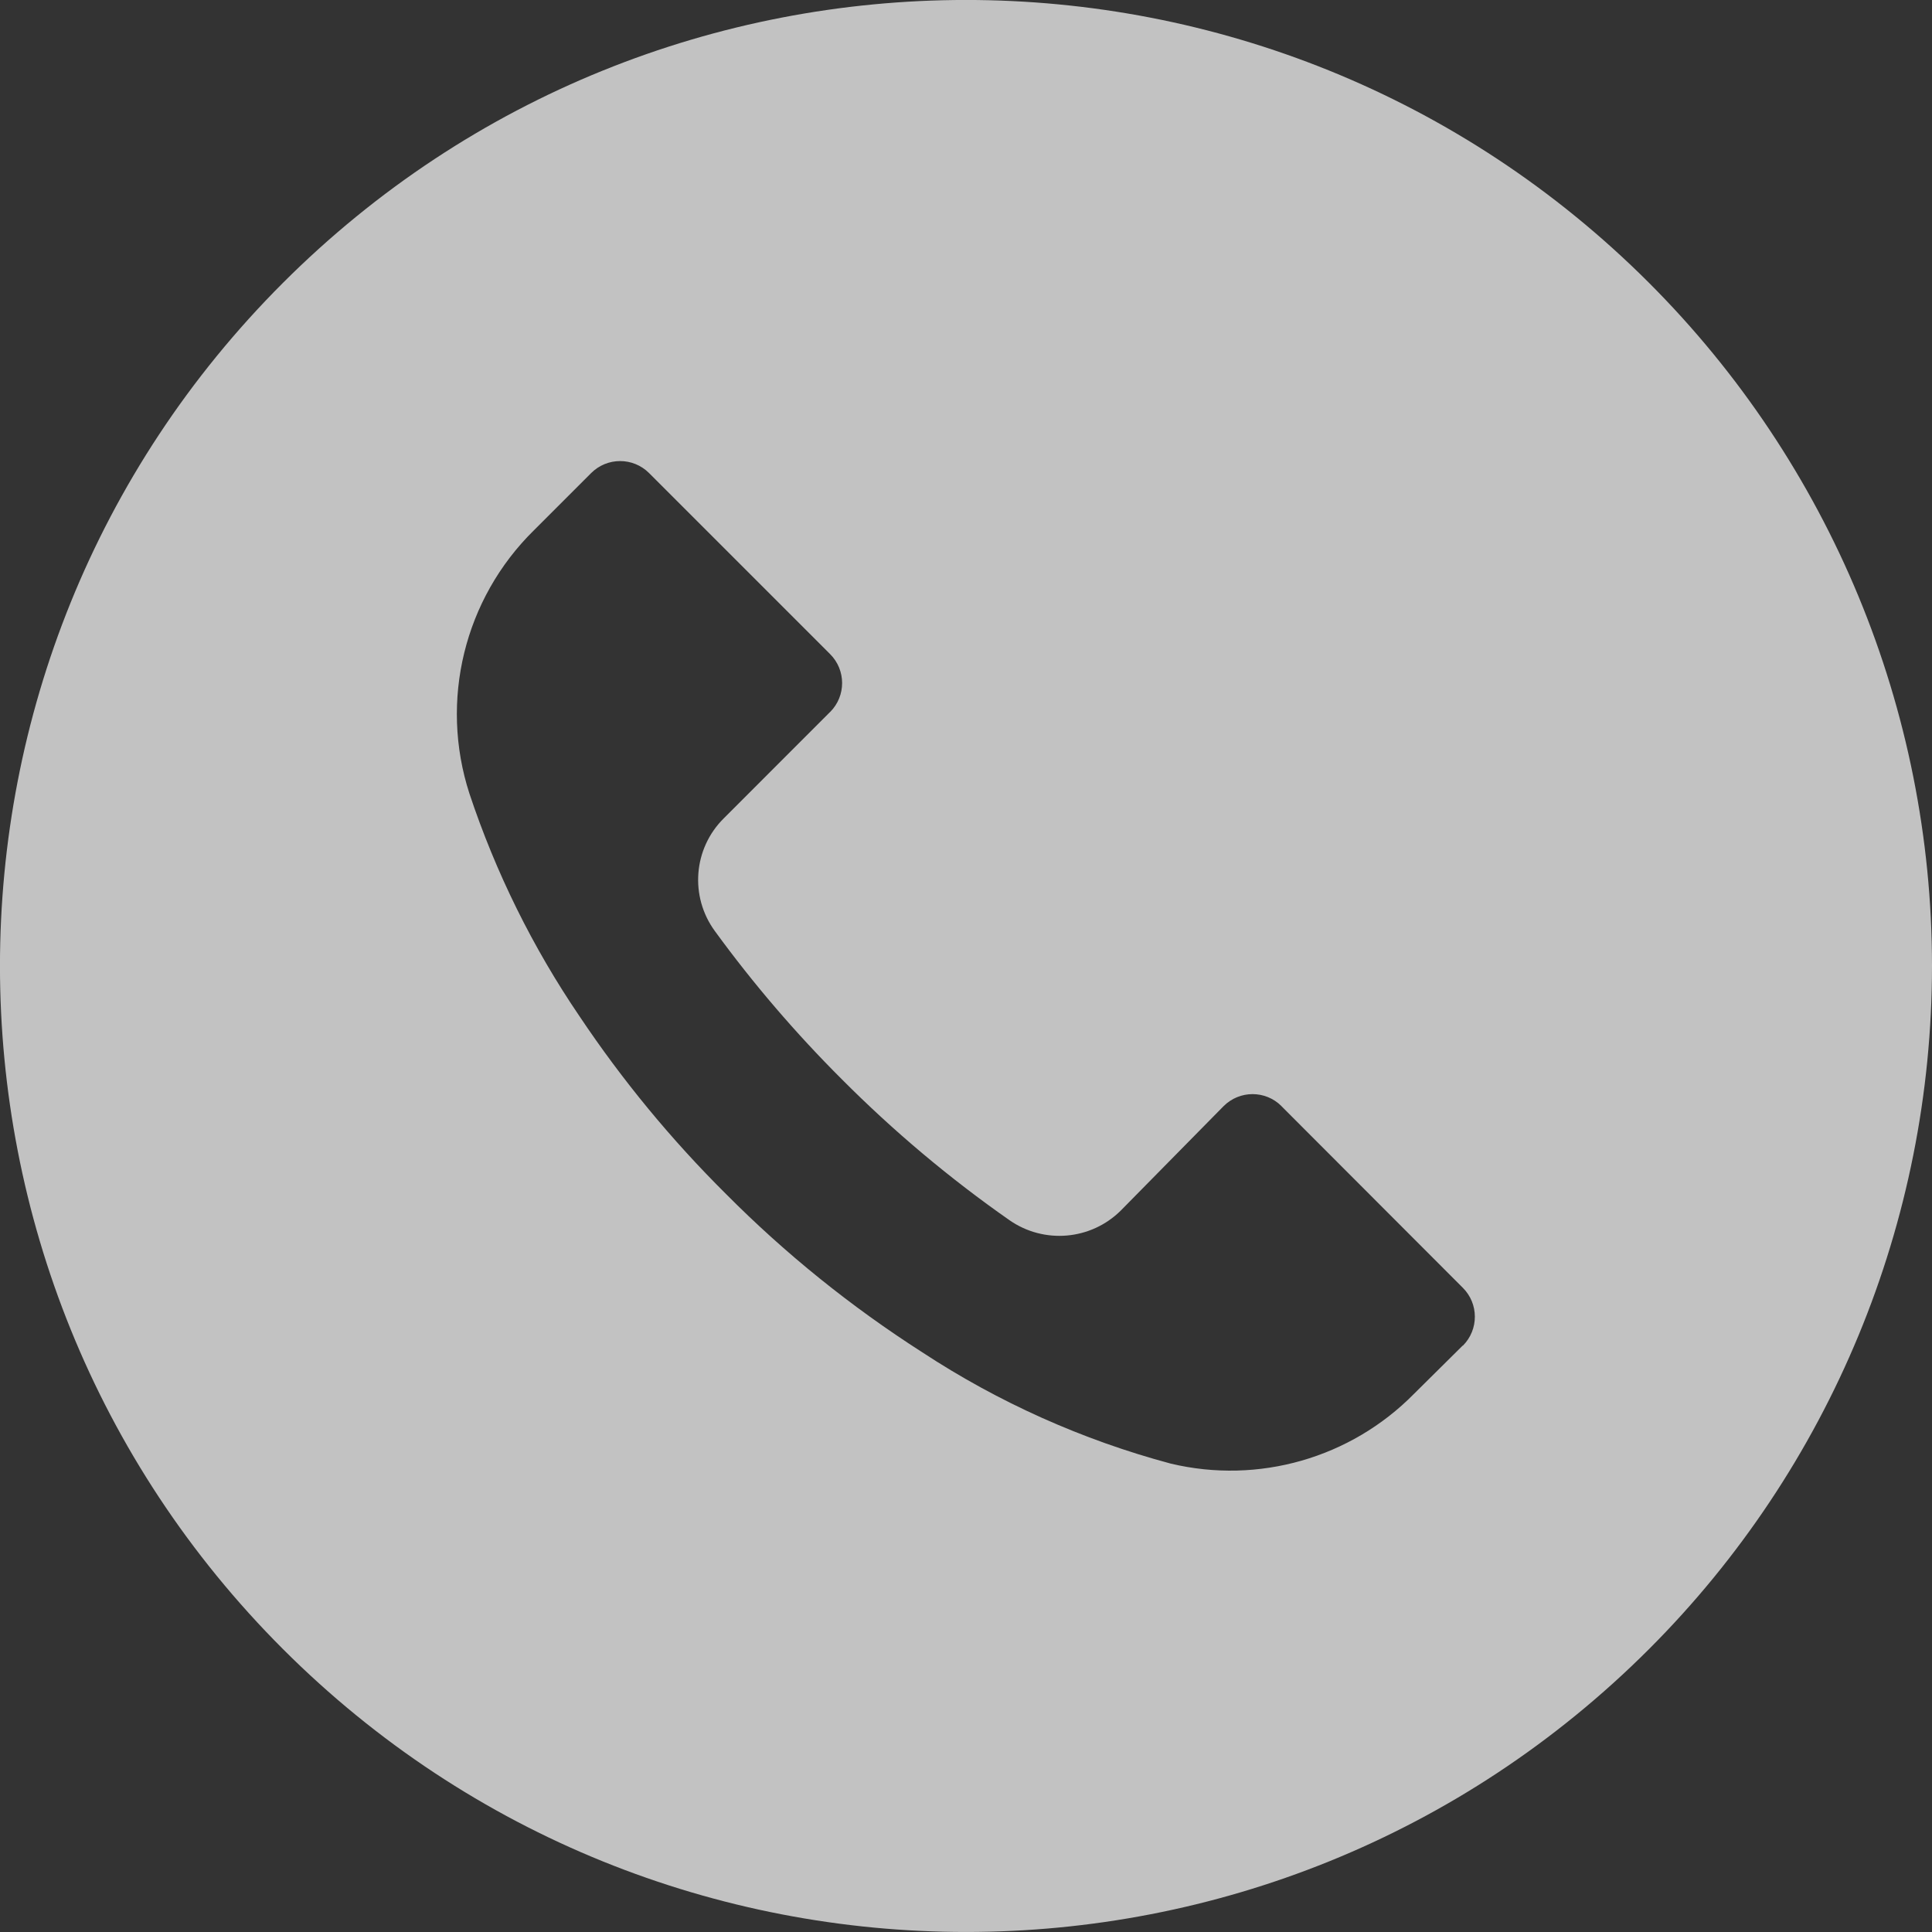 <svg width="30" height="30" viewBox="0 0 30 30" fill="none" xmlns="http://www.w3.org/2000/svg">
<rect x="0" y="0" width="30" height="30" fill="#333333" stroke="none"/>
<path d="M25.605 4.391C19.746 -1.466 10.248 -1.464 4.391 4.395C-1.466 10.253 -1.464 19.751 4.395 25.608C10.253 31.465 19.751 31.463 25.608 25.605C28.421 22.791 30 18.975 30 14.996C29.999 11.018 28.418 7.204 25.605 4.391ZM22.716 20.895C22.716 20.895 22.715 20.896 22.715 20.896V20.892L21.954 21.646C20.972 22.642 19.54 23.051 18.18 22.727C16.809 22.36 15.505 21.776 14.319 20.997C13.218 20.292 12.196 19.469 11.274 18.541C10.426 17.699 9.664 16.775 8.999 15.781C8.272 14.713 7.697 13.548 7.289 12.322C6.822 10.88 7.209 9.299 8.289 8.236L9.179 7.346C9.427 7.098 9.829 7.097 10.078 7.345C10.078 7.345 10.079 7.346 10.079 7.346L12.889 10.156C13.138 10.404 13.139 10.806 12.891 11.055C12.891 11.055 12.89 11.056 12.889 11.056L11.239 12.707C10.766 13.175 10.707 13.919 11.1 14.457C11.696 15.275 12.357 16.046 13.075 16.762C13.875 17.565 14.745 18.297 15.675 18.947C16.212 19.321 16.94 19.258 17.404 18.797L18.999 17.177C19.247 16.928 19.649 16.927 19.897 17.174C19.898 17.175 19.899 17.176 19.899 17.177L22.715 19.997C22.963 20.244 22.964 20.646 22.716 20.895Z" fill="white" fill-opacity="0.7"/>
</svg>
